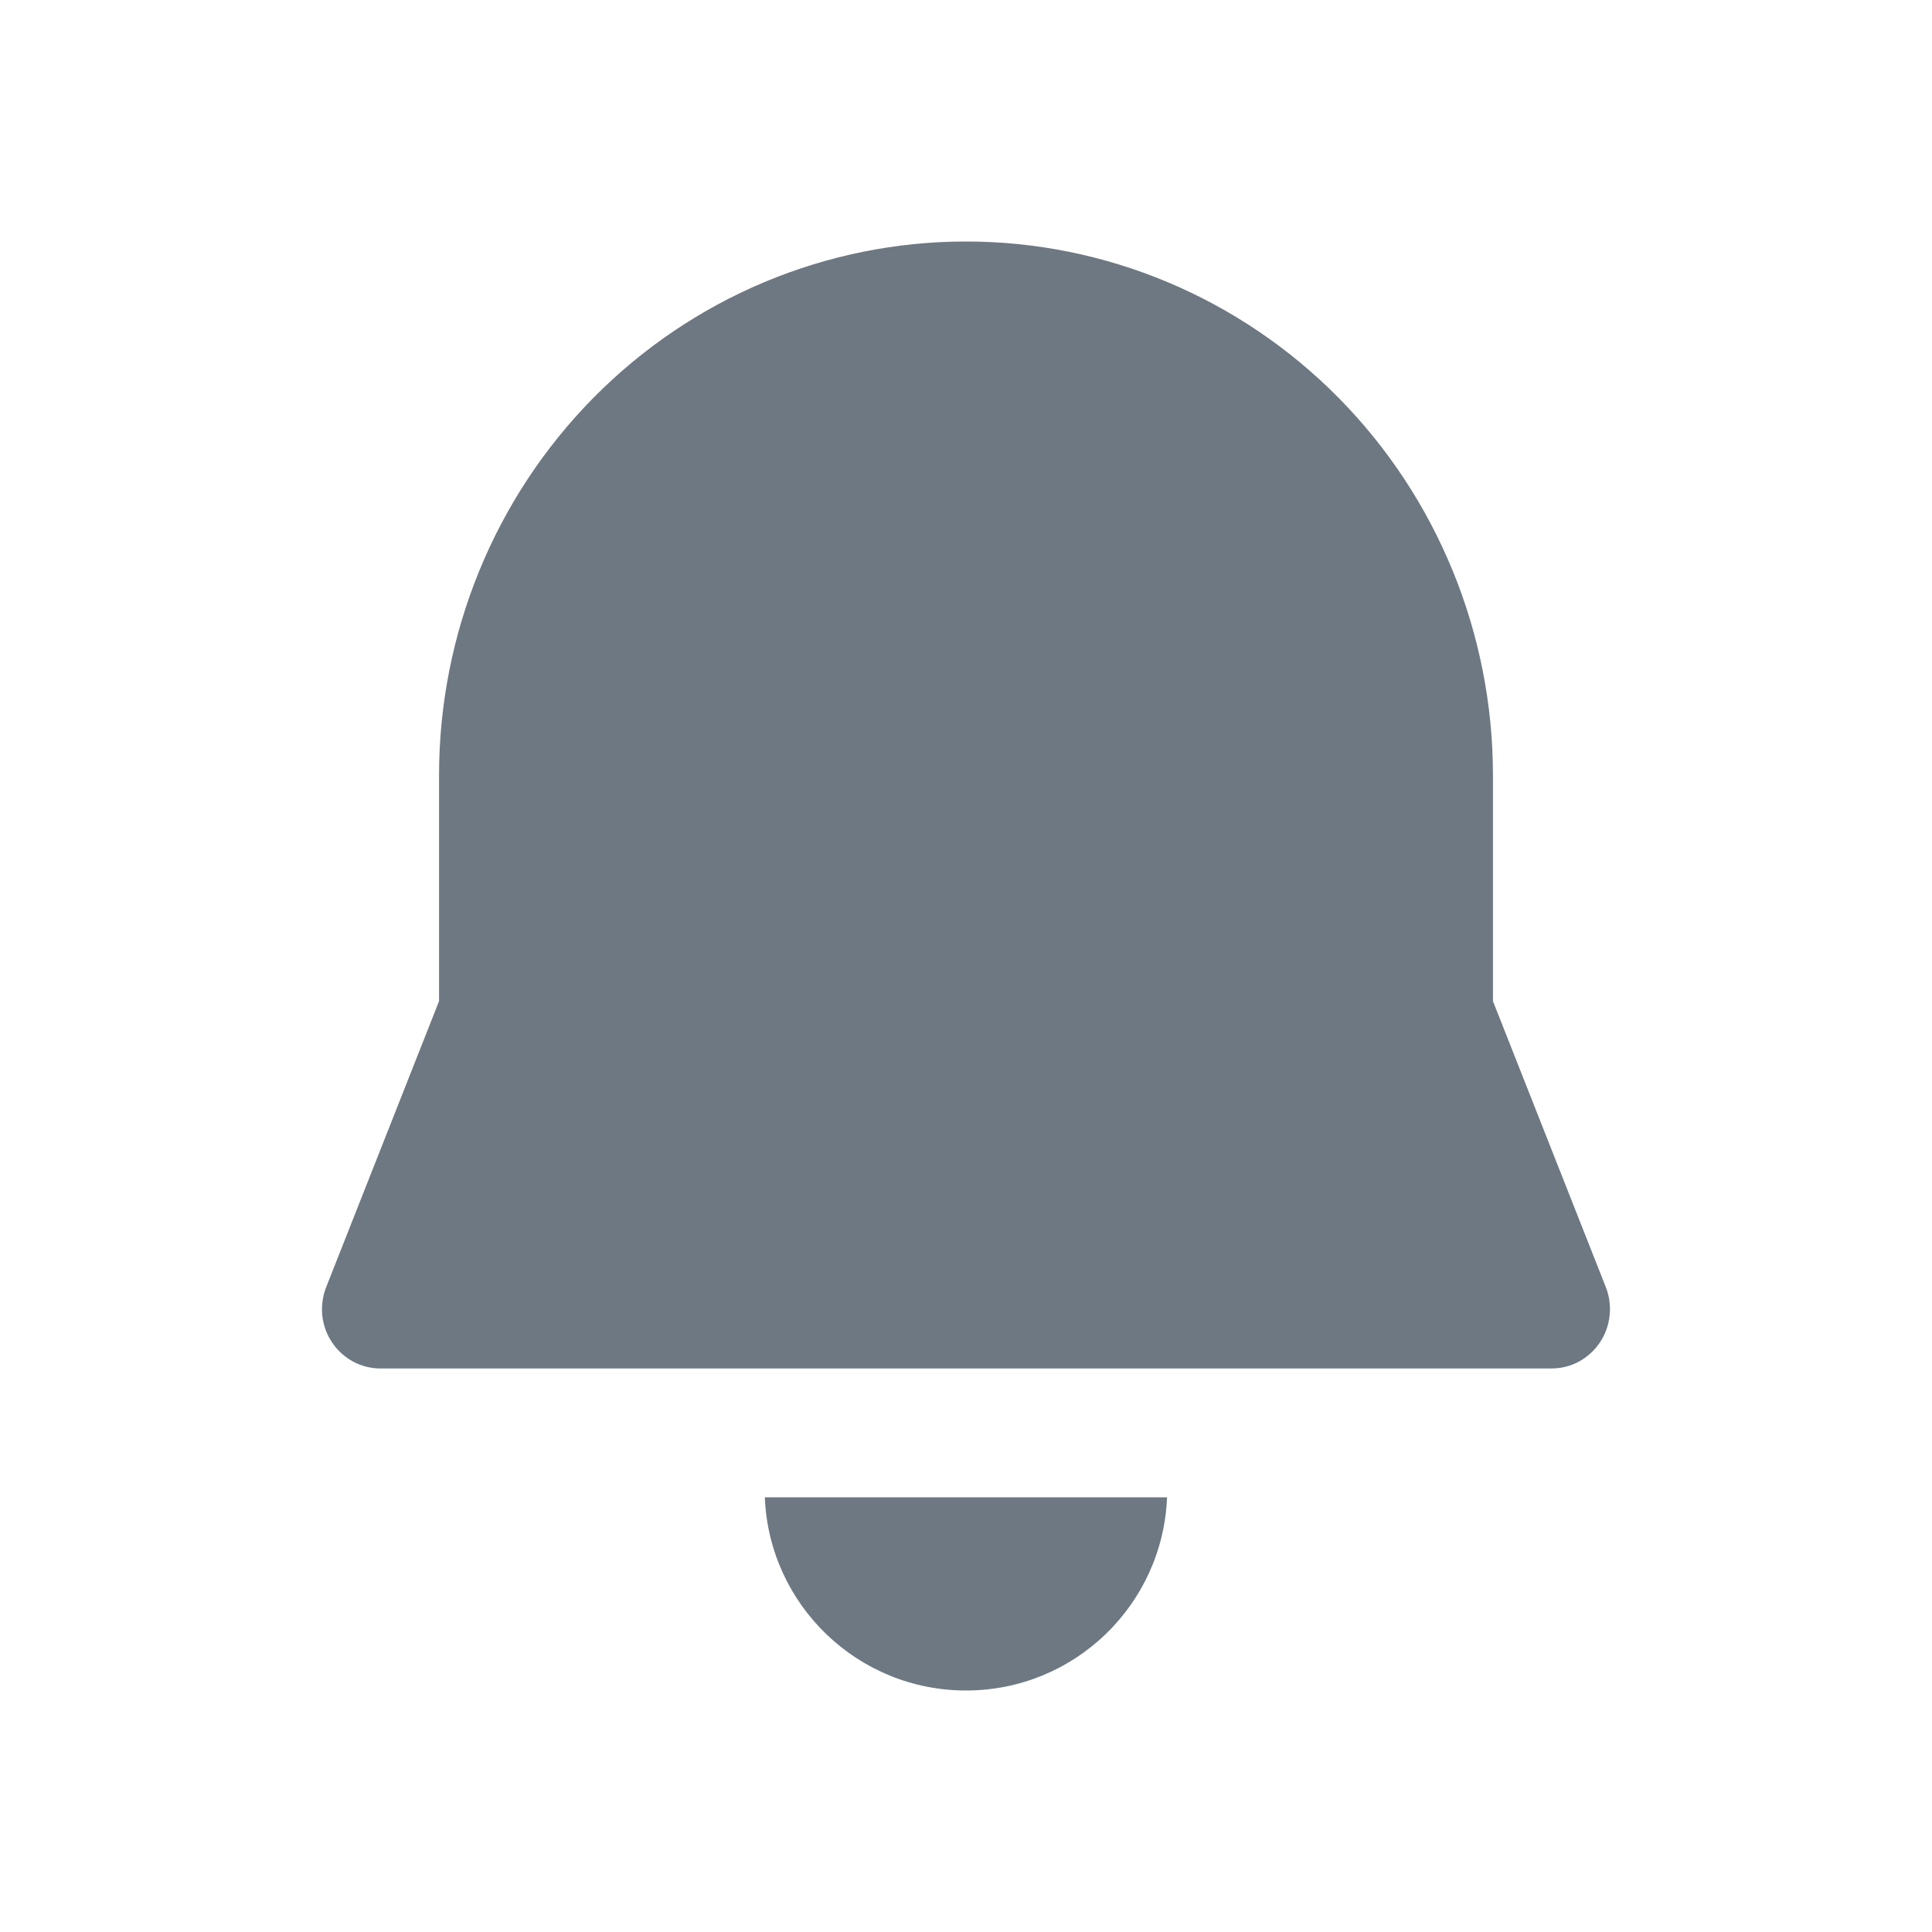 <svg width="16" height="16" viewBox="0 0 16 16" fill="none" xmlns="http://www.w3.org/2000/svg">
<path d="M3.636 6.421C3.636 5.249 4.096 4.124 4.914 3.295C5.732 2.466 6.842 2 8 2C9.157 2 10.267 2.466 11.086 3.295C11.904 4.124 12.364 5.249 12.364 6.421V8.291L13.299 10.66C13.328 10.734 13.339 10.815 13.33 10.895C13.322 10.975 13.294 11.051 13.25 11.117C13.205 11.184 13.146 11.238 13.076 11.276C13.006 11.314 12.928 11.333 12.849 11.333H3.151C3.072 11.333 2.994 11.314 2.924 11.276C2.854 11.238 2.794 11.184 2.75 11.117C2.705 11.051 2.678 10.975 2.669 10.895C2.661 10.815 2.672 10.734 2.701 10.66L3.636 8.291V6.421Z" fill="#6D7882"/>
<path d="M6.334 12.4C6.369 13.29 7.102 14 8 14C8.898 14 9.63 13.29 9.665 12.4H6.334Z" fill="#6D7882"/>
</svg>
